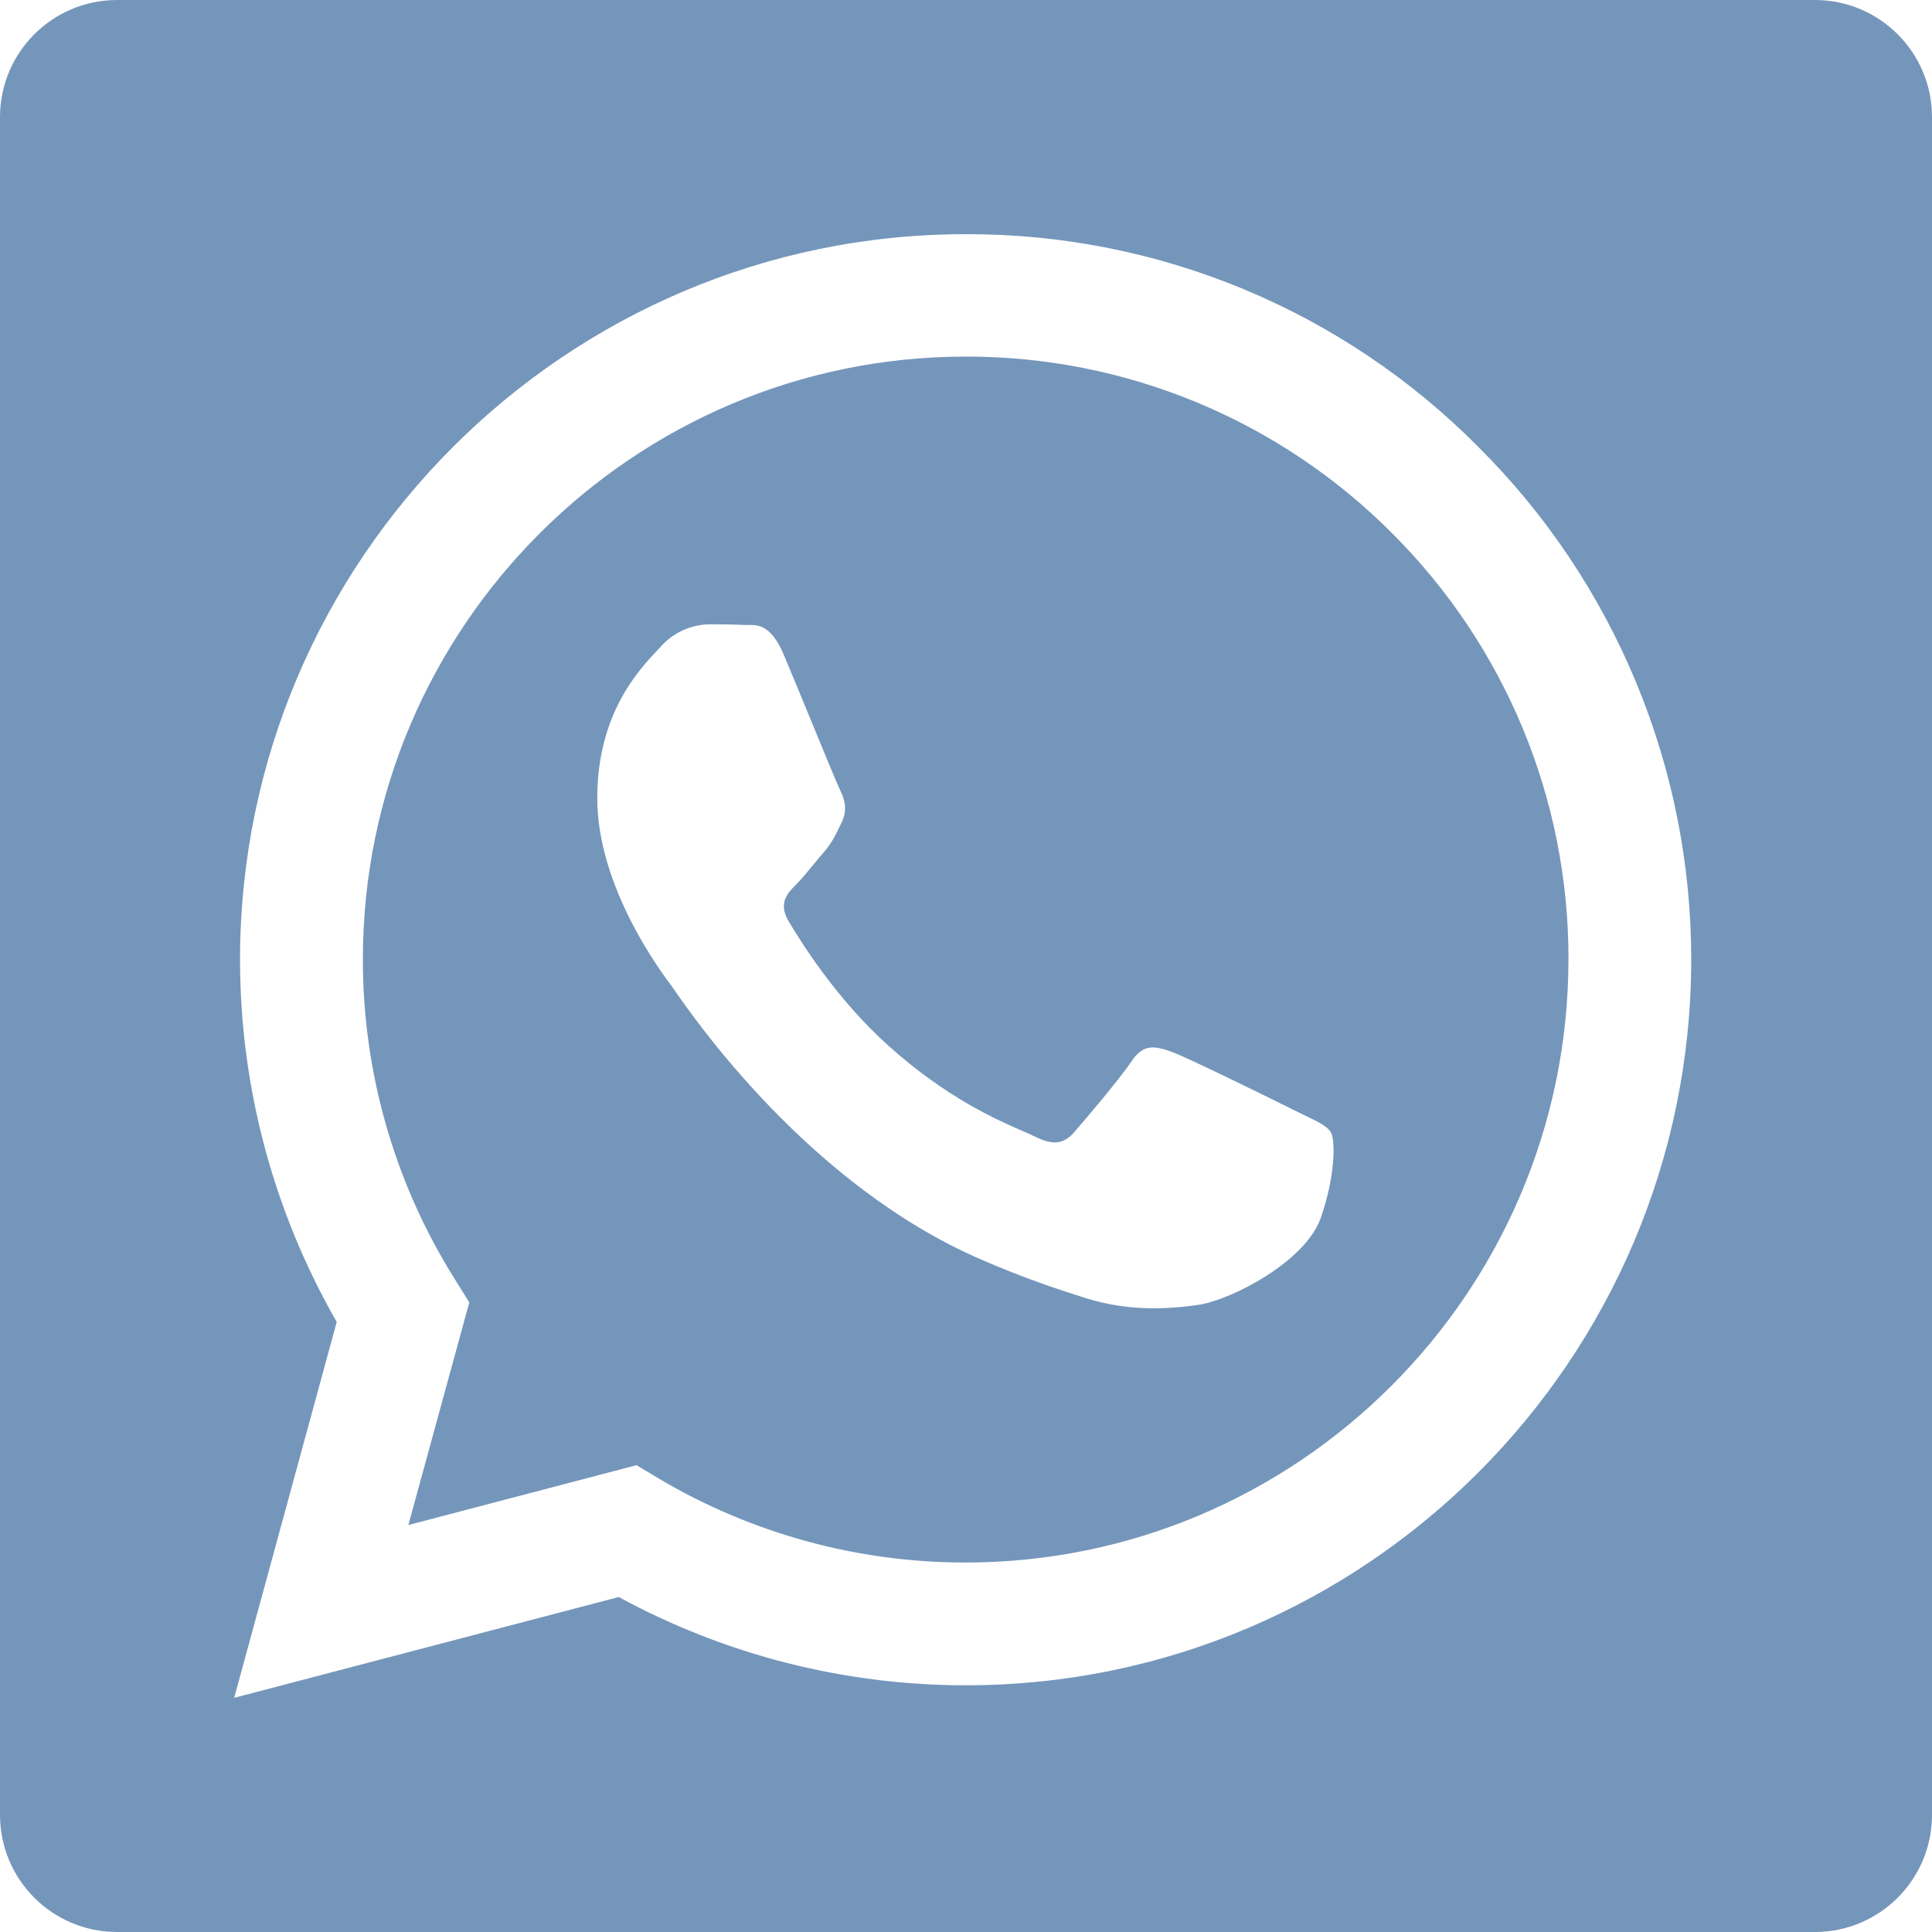 <svg width="330" height="330" viewBox="0 0 330 330" fill="none" xmlns="http://www.w3.org/2000/svg">
<path fill-rule="evenodd" clip-rule="evenodd" d="M20 0C8.954 0 0 8.954 0 20V310C0 321.046 8.954 330 20 330H310C321.046 330 330 321.046 330 310V20C330 8.954 321.046 0 310 0H20ZM212.364 49.367C227.405 55.606 241.054 64.777 252.516 76.344C264.058 87.826 273.199 101.479 279.442 116.514C285.685 131.551 288.891 147.673 288.875 163.954C288.812 232.266 233.219 287.86 164.969 287.86H164.906C144.218 287.855 123.859 282.671 105.688 272.782L40 290.001L57.516 225.798C46.719 206.969 41 185.704 41 163.844C41.062 95.594 96.672 40.001 164.906 40.001C181.19 39.943 197.323 43.127 212.364 49.367ZM112.469 252.516C128.339 261.932 146.453 266.897 164.906 266.891C221.641 266.891 267.844 220.751 267.906 163.891C267.939 150.367 265.294 136.97 260.124 124.473C254.953 111.976 247.36 100.626 237.781 91.079C228.236 81.494 216.888 73.893 204.391 68.715C191.894 63.536 178.496 60.883 164.969 60.907C108.188 60.907 61.984 107.126 61.984 163.782C61.948 183.157 67.403 202.146 77.719 218.548L80.156 222.469L69.75 260.485L108.719 250.266L112.469 252.516ZM200.25 179.704C203.109 180.766 218.312 188.251 221.391 189.798C222.006 190.105 222.581 190.382 223.114 190.638C225.259 191.671 226.715 192.371 227.328 193.423C228.109 194.719 228.109 200.907 225.547 208.157C222.938 215.391 210.578 221.985 204.641 222.891C199.297 223.657 192.594 224.016 185.172 221.641C180.656 220.204 174.875 218.313 167.531 215.11C138.336 202.487 118.697 174.158 115.155 169.049C114.926 168.719 114.765 168.486 114.672 168.36L114.647 168.327C112.994 166.129 102.016 151.531 102.016 136.344C102.016 122.008 109.031 114.534 112.24 111.115C112.448 110.893 112.64 110.689 112.812 110.501C113.85 109.323 115.12 108.372 116.542 107.708C117.964 107.043 119.509 106.68 121.078 106.641C123.156 106.641 125.234 106.641 127.016 106.751C127.238 106.76 127.468 106.756 127.707 106.753C129.515 106.726 131.76 106.693 133.969 112.063C135.071 114.664 136.809 118.89 138.508 123.021C140.831 128.668 143.08 134.138 143.531 135.032C144.297 136.579 144.781 138.36 143.766 140.454C143.62 140.75 143.484 141.032 143.354 141.301C142.58 142.904 142.01 144.085 140.672 145.61C140.096 146.273 139.497 147.001 138.901 147.725C137.895 148.945 136.9 150.153 136.047 151.016C134.5 152.563 132.891 154.219 134.672 157.313C136.516 160.391 142.688 170.548 151.906 178.751C161.733 187.55 170.294 191.279 174.667 193.183C175.551 193.568 176.264 193.879 176.781 194.141C179.875 195.673 181.719 195.438 183.5 193.36C185.281 191.344 191.219 184.329 193.297 181.251C195.328 178.157 197.406 178.688 200.25 179.704Z" fill="#7596BB"/>
</svg>
